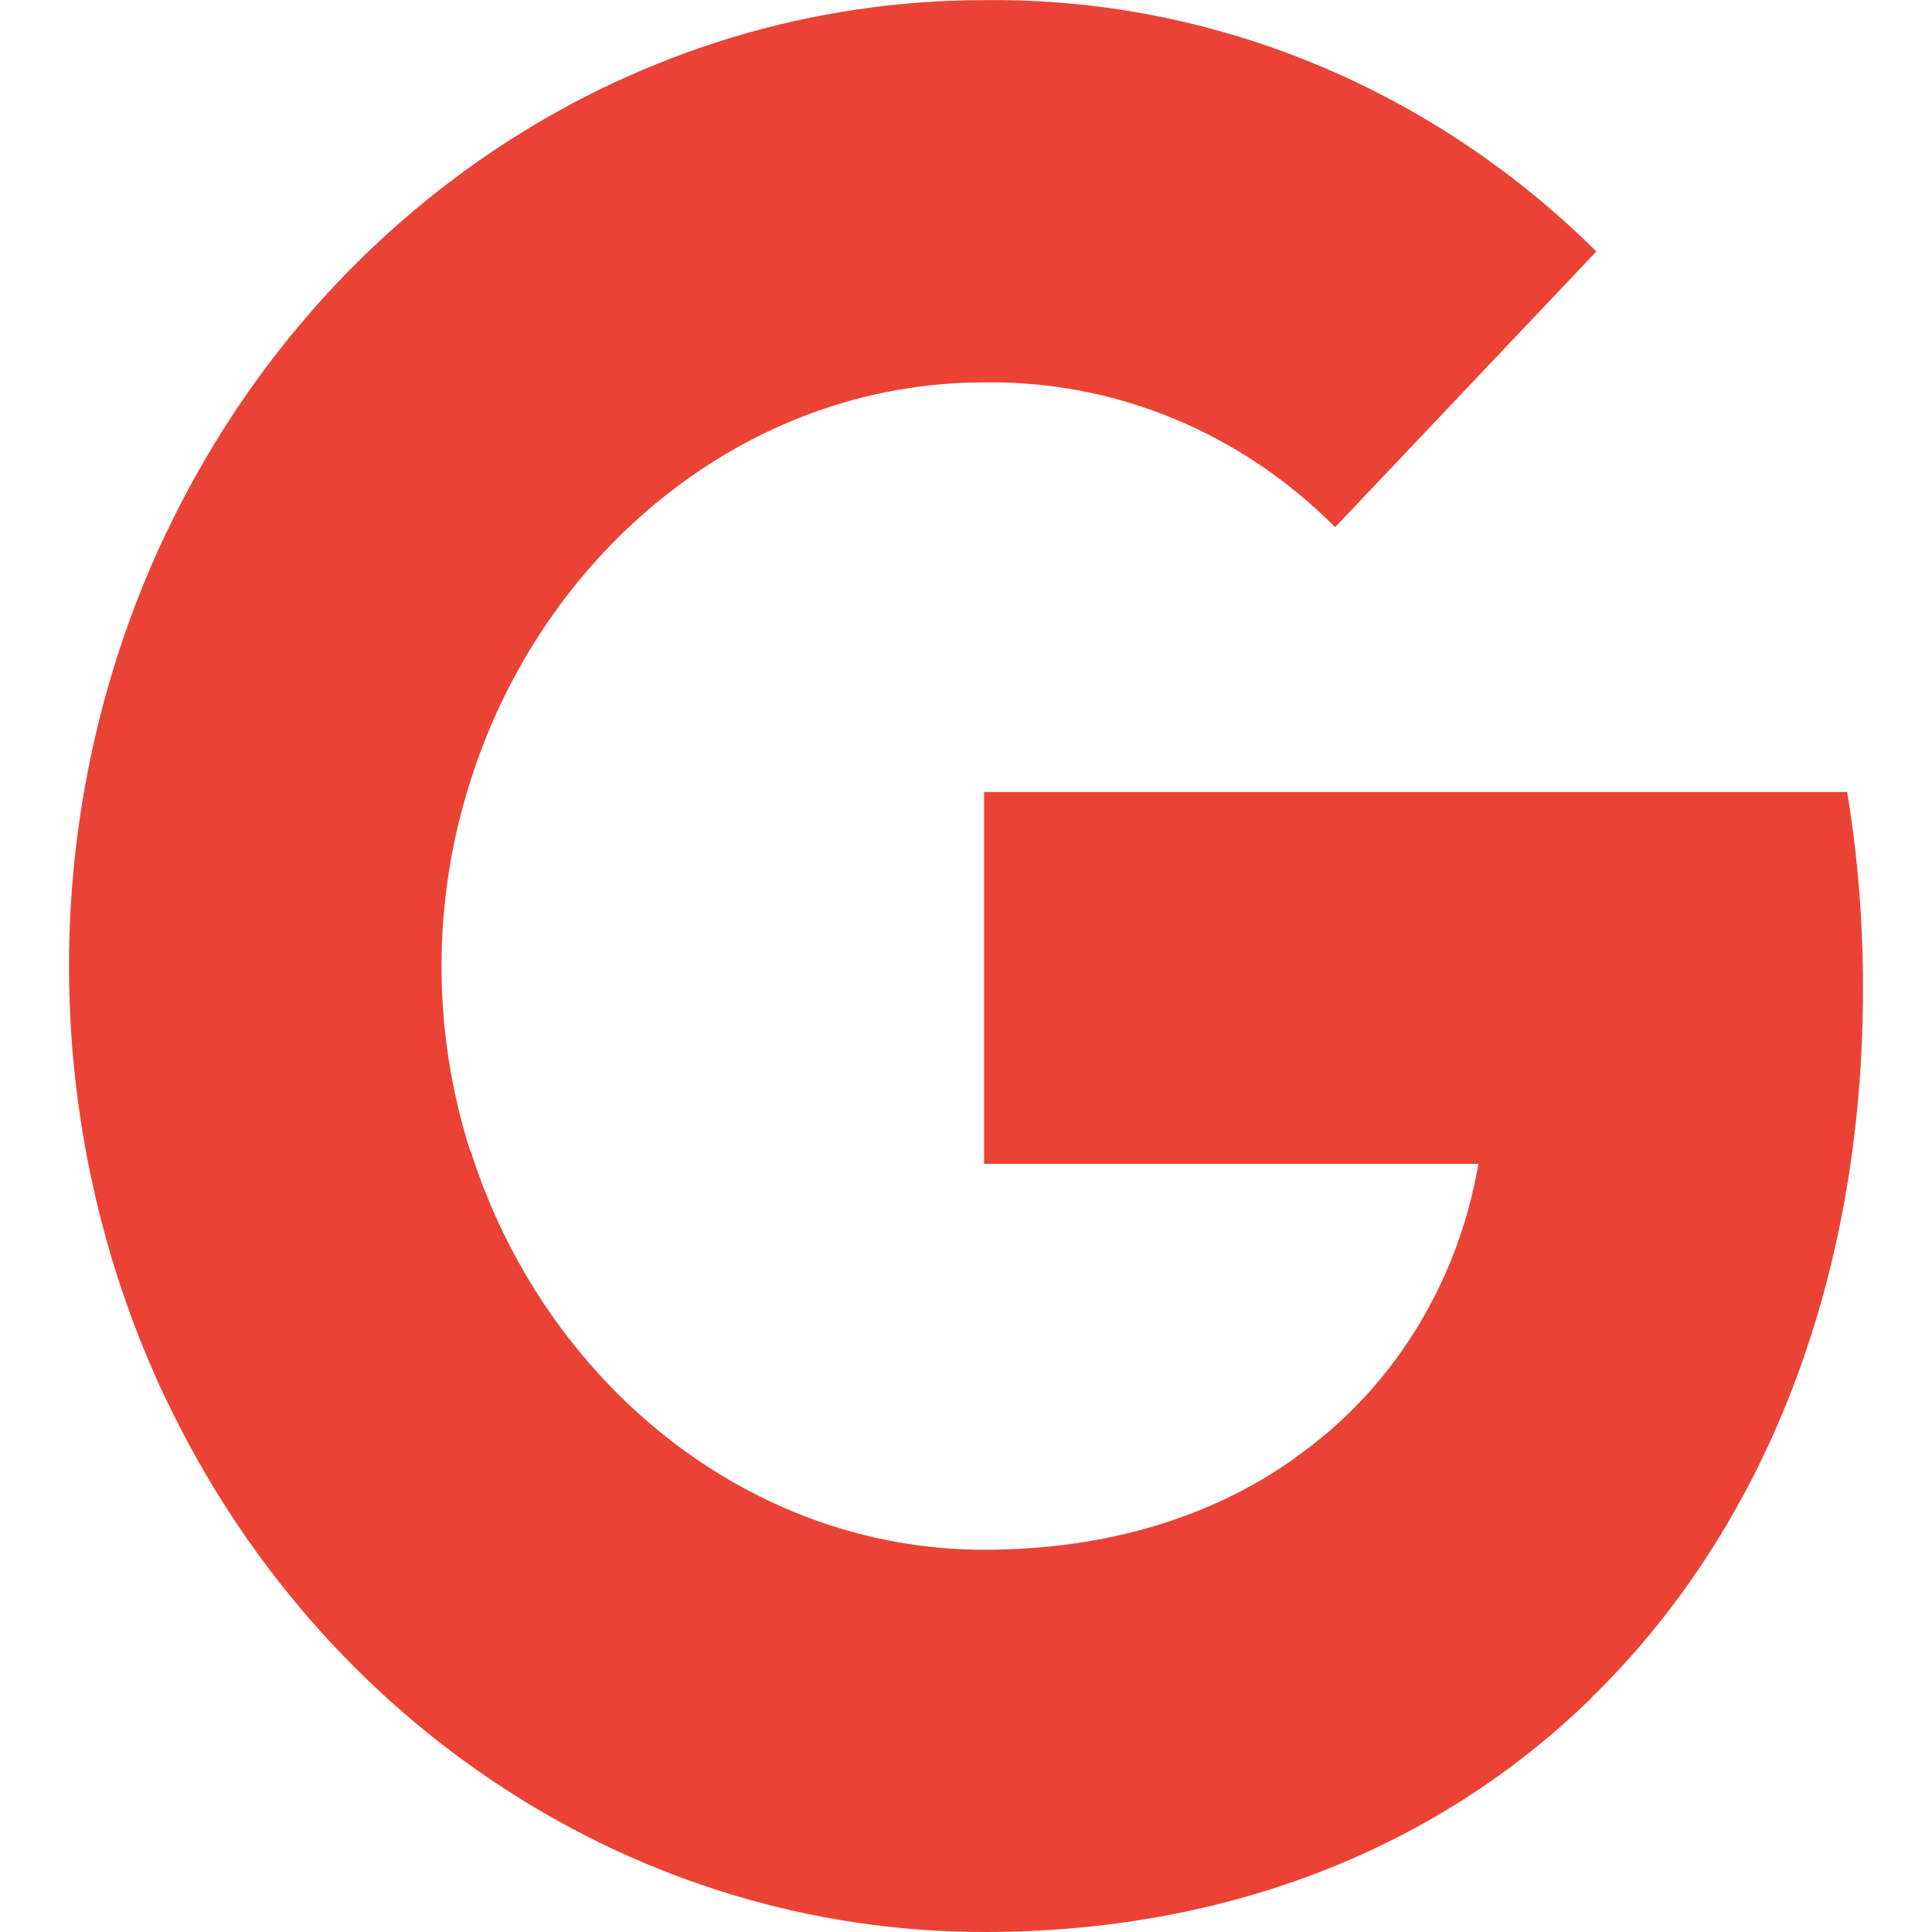 <svg width="14" height="14" viewBox="0 0 14 14" fill="none" xmlns="http://www.w3.org/2000/svg">
<path fill-rule="evenodd" clip-rule="evenodd" d="M9.675 3.82C8.99 3.131 8.076 2.756 7.131 2.771C5.401 2.771 3.932 4.003 3.408 5.662L3.408 5.661V5.662C3.13 6.531 3.13 7.473 3.408 8.342H3.411C3.937 9.998 5.404 11.23 7.133 11.23C8.027 11.23 8.793 10.989 9.387 10.563V10.561C10.086 10.073 10.564 9.304 10.713 8.434H7.131V5.739H13.385C13.463 6.207 13.5 6.686 13.5 7.161C13.5 9.29 12.779 11.09 11.525 12.309L11.526 12.31C10.427 13.38 8.919 14 7.131 14C4.624 14 2.332 12.508 1.206 10.145V10.144L1.205 10.145C0.265 8.167 0.265 5.837 1.205 3.859H1.206L1.206 3.859C2.332 1.493 4.624 0.001 7.131 0.001C8.778 -0.019 10.369 0.634 11.568 1.822L9.675 3.82Z" fill="#EA4335"/>
</svg>
